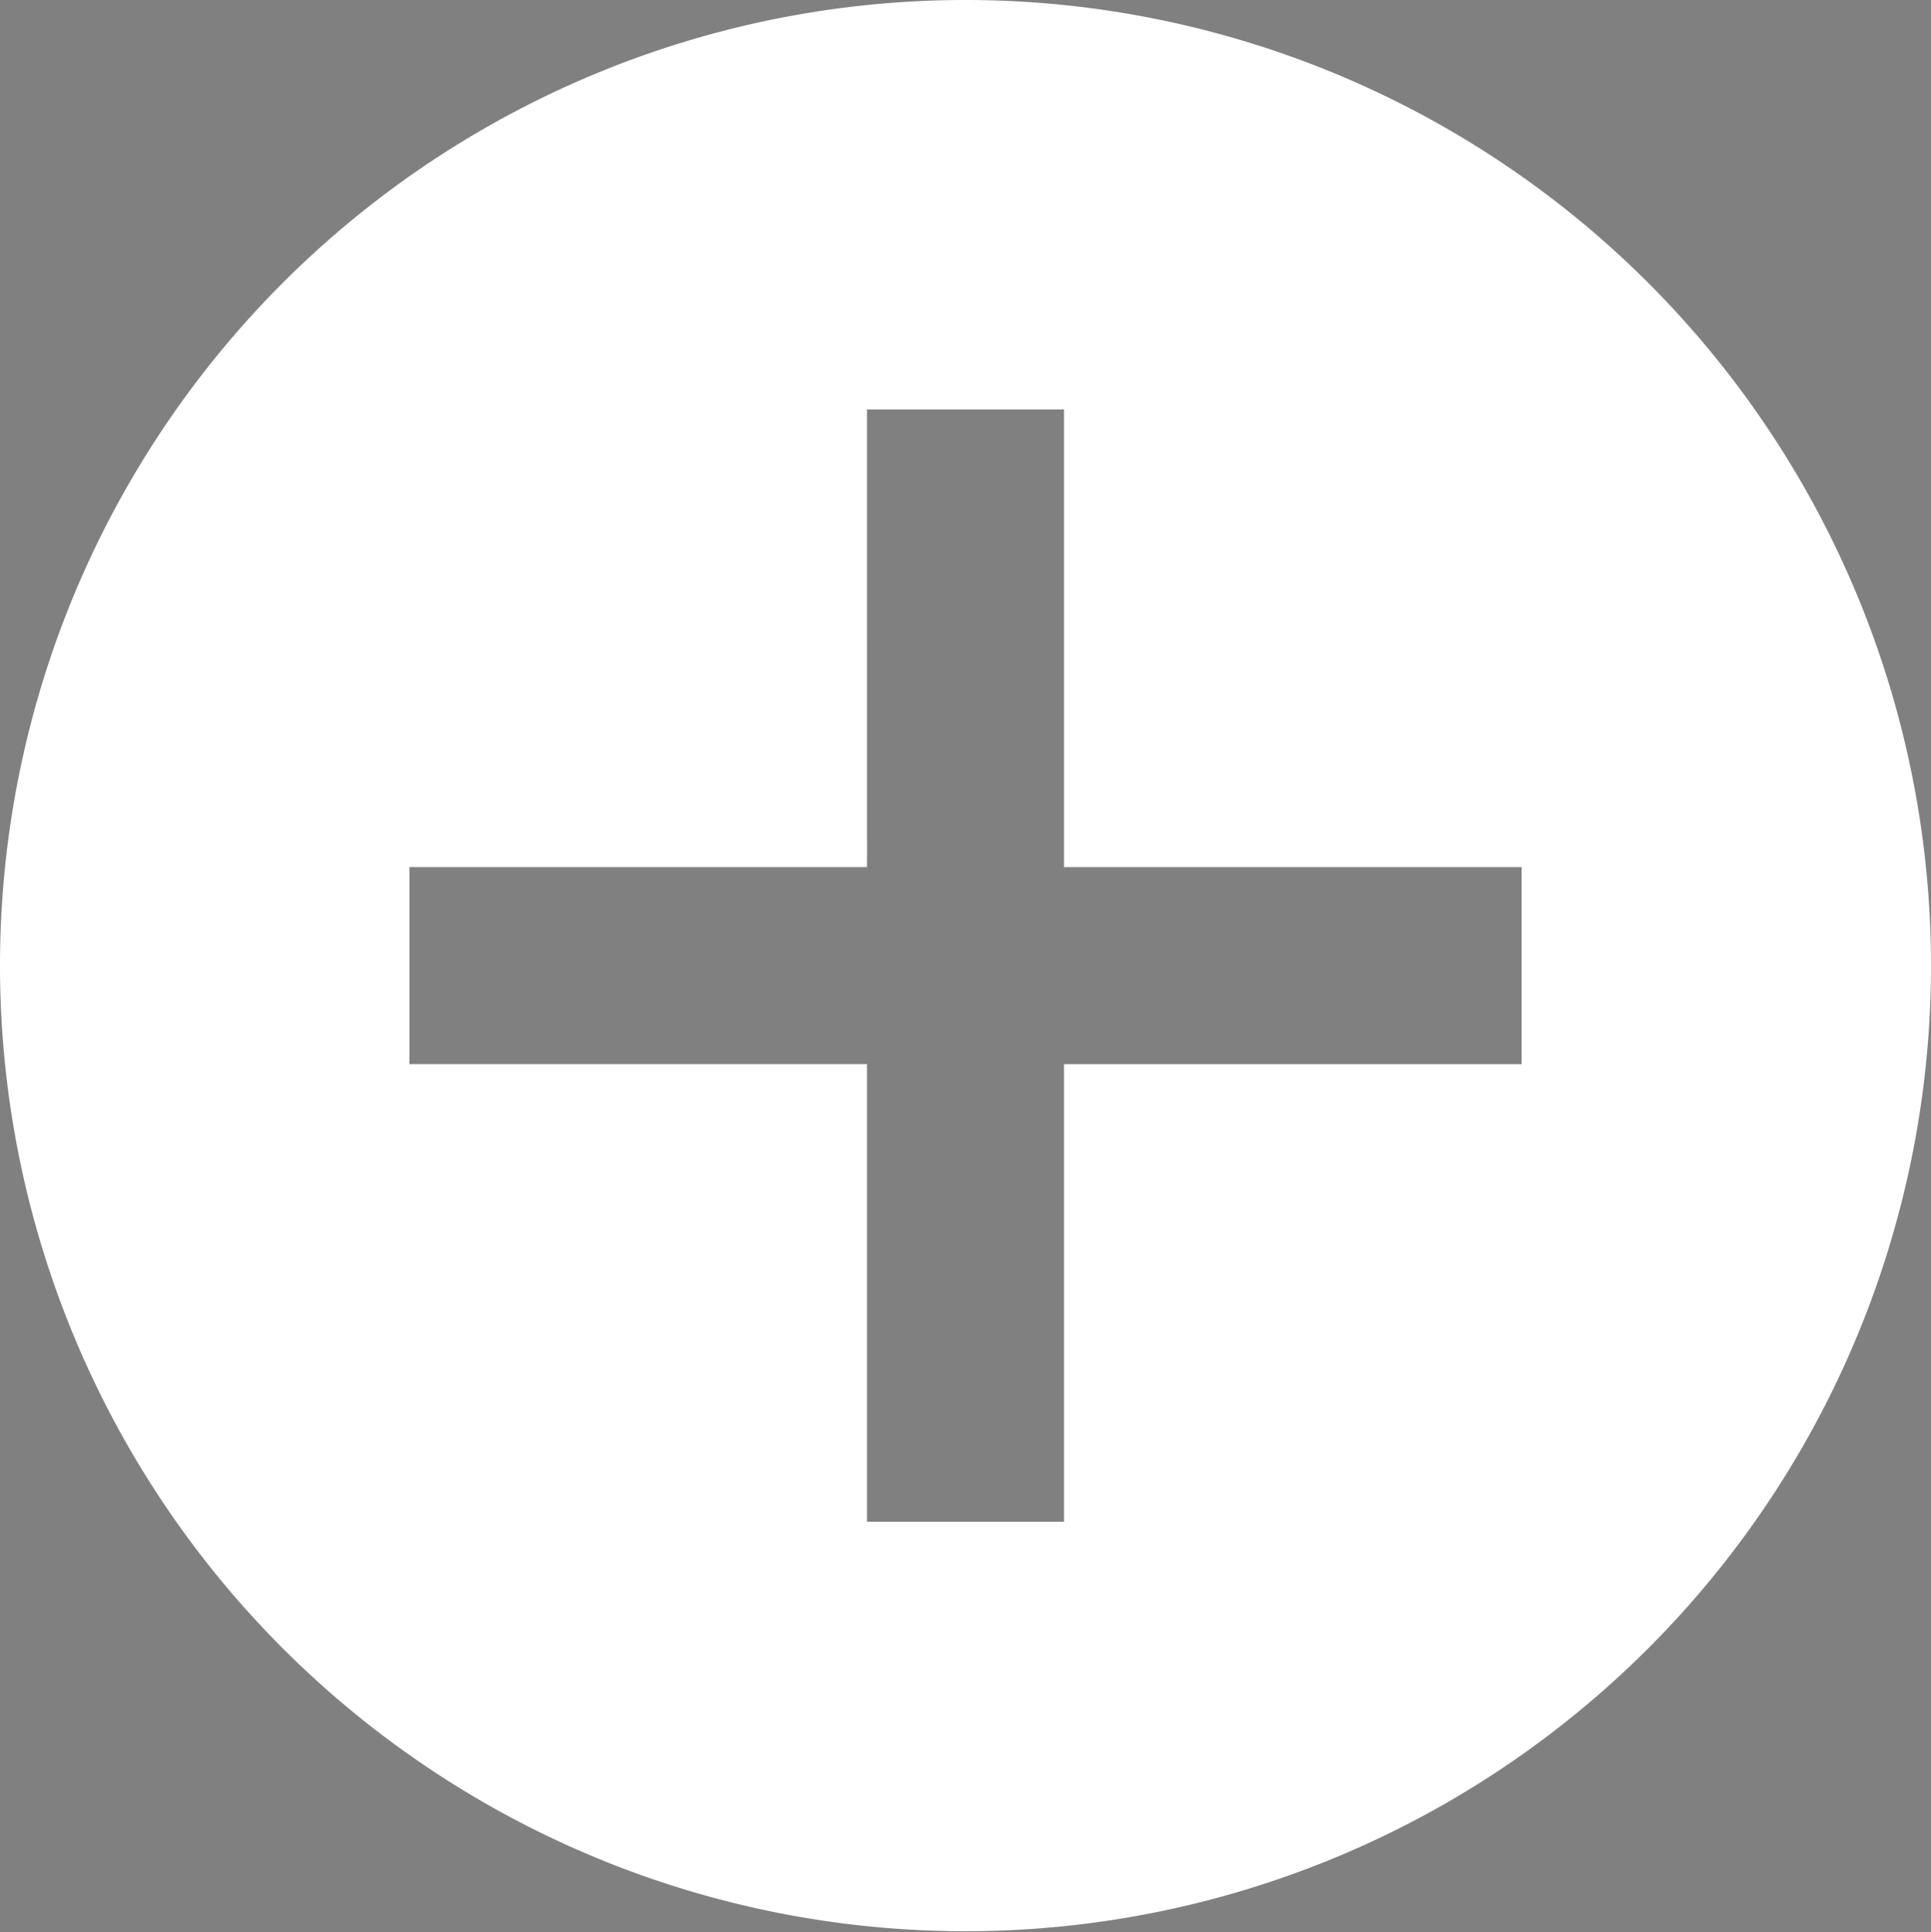 <?xml version="1.0" encoding="UTF-8" standalone="no"?>
<!-- Generator: Adobe Illustrator 19.1.0, SVG Export Plug-In . SVG Version: 6.00 Build 0)  -->

<svg
   version="1.1"
   x="0px"
   y="0px"
   viewBox="0 0 71.633 71.663"
   xml:space="preserve"
   id="svg18613"
   sodipodi:docname="Circle-icons-flag.svg"
   inkscape:version="1.2 (dc2aedaf03, 2022-05-15)"
   width="71.633"
   height="71.663"
   xmlns:inkscape="http://www.inkscape.org/namespaces/inkscape"
   xmlns:sodipodi="http://sodipodi.sourceforge.net/DTD/sodipodi-0.dtd"
   xmlns:xlink="http://www.w3.org/1999/xlink"
   xmlns="http://www.w3.org/2000/svg"
   xmlns:svg="http://www.w3.org/2000/svg"><rect x="0" y="0" width="71.633" height="71.663" fill="#808080" stroke="none"/><defs
   id="defs18617">
	
	
	
	
	
	
	
	
	

		
	
		
	
		
		
	
			
		<inkscape:perspective
   sodipodi:type="inkscape:persp3d"
   inkscape:vp_x="0 : 187.663 : 1"
   inkscape:vp_y="0 : 999.99999 : 0"
   inkscape:vp_z="400 : 187.663 : 1"
   inkscape:persp3d-origin="200 : 127.663 : 1"
   id="perspective13" /><linearGradient
   x1="92.604"
   y1="304.51"
   x2="263.83"
   y2="26.29"
   id="linearGradient3199"
   xlink:href="#linearGradient2889"
   gradientUnits="userSpaceOnUse" /><linearGradient
   id="linearGradient2889"><stop
     style="stop-color:#a0a3e1;stop-opacity:1"
     offset="0"
     id="stop2891" /><stop
     style="stop-color:#dedcfa;stop-opacity:1"
     offset="1"
     id="stop2893" /></linearGradient><radialGradient
   gradientTransform="matrix(1,0,0,0.858,0,66.528)"
   gradientUnits="userSpaceOnUse"
   xlink:href="#linearGradient2495"
   id="radialGradient3045"
   fy="506.09"
   fx="341.704"
   r="106.828"
   cy="506.09"
   cx="341.704" /><radialGradient
   gradientTransform="matrix(1.304,0,0,1.397,-159.182,-2.784)"
   gradientUnits="userSpaceOnUse"
   xlink:href="#linearGradient2210"
   id="radialGradient3043"
   fy="6.729"
   fx="523.803"
   r="4.532"
   cy="6.729"
   cx="523.803" /><linearGradient
   spreadMethod="reflect"
   gradientUnits="userSpaceOnUse"
   xlink:href="#linearGradient2291"
   id="linearGradient2795"
   y2="525.924"
   x2="489.245"
   y1="525.924"
   x1="256.572" /><linearGradient
   gradientTransform="matrix(0,-1,-1,0,1044.671,778.989)"
   gradientUnits="userSpaceOnUse"
   xlink:href="#linearGradient2461"
   id="linearGradient2793"
   y2="581.606"
   x2="294.614"
   y1="581.606"
   x1="249.645" /><linearGradient
   gradientTransform="rotate(-90,239.197,539.792)"
   gradientUnits="userSpaceOnUse"
   xlink:href="#linearGradient2461"
   id="linearGradient2791"
   y2="581.606"
   x2="294.614"
   y1="581.606"
   x1="249.645" /><linearGradient
   gradientUnits="userSpaceOnUse"
   xlink:href="#linearGradient2495"
   id="linearGradient2501"
   y2="475.673"
   x2="480.521"
   y1="475.673"
   x1="268.345" /><radialGradient
   gradientTransform="matrix(1,0,0,1.071,0,-0.481)"
   gradientUnits="userSpaceOnUse"
   xlink:href="#linearGradient2210"
   id="radialGradient2243"
   fy="6.729"
   fx="523.803"
   r="4.532"
   cy="6.729"
   cx="523.803" /><radialGradient
   gradientTransform="matrix(1,0,0,1.071,0,-0.481)"
   gradientUnits="userSpaceOnUse"
   xlink:href="#linearGradient2210"
   id="radialGradient2216"
   fy="6.729"
   fx="523.803"
   r="4.532"
   cy="6.729"
   cx="523.803" /><linearGradient
   id="linearGradient2210"><stop
     id="stop2212"
     offset="0"
     style="stop-color:#15caff;stop-opacity:1" /><stop
     id="stop2249"
     offset="1"
     style="stop-color:#0065bf;stop-opacity:0.749" /><stop
     id="stop2251"
     offset="1"
     style="stop-color:#0052ff;stop-opacity:0.624" /><stop
     id="stop2259"
     offset="1"
     style="stop-color:#0374f2;stop-opacity:0.592" /><stop
     id="stop2253"
     offset="1"
     style="stop-color:#07daff;stop-opacity:0.561" /><stop
     id="stop2255"
     offset="1"
     style="stop-color:#0b8cd9;stop-opacity:0.529" /><stop
     id="stop2257"
     offset="1"
     style="stop-color:#0d86d3;stop-opacity:0.514" /><stop
     id="stop2218"
     offset="1"
     style="stop-color:#0f81cd;stop-opacity:0.498" /><stop
     id="stop2214"
     offset="1"
     style="stop-color:#0f76b1;stop-opacity:0" /></linearGradient><linearGradient
   id="linearGradient2291"><stop
     id="stop2301"
     offset="0"
     style="stop-color:#ffffff;stop-opacity:1" /><stop
     id="stop2305"
     offset="0.5"
     style="stop-color:#ffc000;stop-opacity:1" /><stop
     id="stop2295"
     offset="1"
     style="stop-color:#ffffff;stop-opacity:1" /></linearGradient><linearGradient
   id="linearGradient2441"><stop
     id="stop2443"
     offset="0"
     style="stop-color:#000000;stop-opacity:1" /><stop
     id="stop2459"
     offset="1"
     style="stop-color:#ffffff;stop-opacity:1" /><stop
     id="stop2449"
     offset="1"
     style="stop-color:#ffffff;stop-opacity:1" /></linearGradient><linearGradient
   id="linearGradient2461"><stop
     id="stop2463"
     offset="0"
     style="stop-color:#ffffff;stop-opacity:1" /><stop
     id="stop2471"
     offset="0.55"
     style="stop-color:#7f7f7f;stop-opacity:1" /><stop
     id="stop2465"
     offset="1"
     style="stop-color:#000000;stop-opacity:1" /></linearGradient><linearGradient
   id="linearGradient2495"><stop
     id="stop2497"
     offset="0"
     style="stop-color:#ffffff;stop-opacity:1" /><stop
     id="stop2527"
     offset="0.35"
     style="stop-color:#dcdcdc;stop-opacity:1" /><stop
     id="stop2499"
     offset="1"
     style="stop-color:#828282;stop-opacity:1" /></linearGradient><inkscape:perspective
   id="perspective298"
   inkscape:persp3d-origin="372.04724 : 336.82968 : 1"
   inkscape:vp_z="744.09447 : 501.413 : 1"
   inkscape:vp_y="0 : 999.99999 : 0"
   inkscape:vp_x="0 : 501.413 : 1"
   sodipodi:type="inkscape:persp3d" /><radialGradient
   gradientTransform="matrix(1,0,0,0.858,0,66.528)"
   gradientUnits="userSpaceOnUse"
   xlink:href="#linearGradient2495"
   id="radialGradient3248"
   fy="506.09"
   fx="341.704"
   r="106.828"
   cy="506.09"
   cx="341.704" /><radialGradient
   gradientTransform="matrix(1.304,0,0,1.397,-159.182,-2.784)"
   gradientUnits="userSpaceOnUse"
   xlink:href="#linearGradient2210"
   id="radialGradient3246"
   fy="6.729"
   fx="523.803"
   r="4.532"
   cy="6.729"
   cx="523.803" /><radialGradient
   gradientTransform="matrix(1,0,0,1.071,0,-0.481)"
   gradientUnits="userSpaceOnUse"
   xlink:href="#linearGradient2210"
   id="radialGradient3230"
   fy="6.729"
   fx="523.803"
   r="4.532"
   cy="6.729"
   cx="523.803" /><radialGradient
   gradientTransform="matrix(1,0,0,1.071,0,-0.481)"
   gradientUnits="userSpaceOnUse"
   xlink:href="#linearGradient2210"
   id="radialGradient3228"
   fy="6.729"
   fx="523.803"
   r="4.532"
   cy="6.729"
   cx="523.803" /><inkscape:perspective
   id="perspective3173"
   inkscape:persp3d-origin="372.04724 : 336.82968 : 1"
   inkscape:vp_z="744.09447 : 501.413 : 1"
   inkscape:vp_y="0 : 999.99999 : 0"
   inkscape:vp_x="0 : 501.413 : 1"
   sodipodi:type="inkscape:persp3d" /><inkscape:perspective
   id="perspective3983"
   inkscape:persp3d-origin="83.434424 : 209.25634 : 1"
   inkscape:vp_z="166.86885 : 310.05301 : 1"
   inkscape:vp_y="0 : 999.99999 : 0"
   inkscape:vp_x="0 : 310.05301 : 1"
   sodipodi:type="inkscape:persp3d" /></defs><sodipodi:namedview
   id="namedview18615"
   pagecolor="#ffffff"
   bordercolor="#000000"
   borderopacity="0.25"
   inkscape:showpageshadow="2"
   inkscape:pageopacity="0.0"
   inkscape:pagecheckerboard="0"
   inkscape:deskcolor="#d1d1d1"
   showgrid="false"
   inkscape:zoom="6.15625"
   inkscape:cx="56.203046"
   inkscape:cy="34.436548"
   inkscape:window-width="1920"
   inkscape:window-height="986"
   inkscape:window-x="-11"
   inkscape:window-y="-11"
   inkscape:window-maximized="1"
   inkscape:current-layer="svg18613" />
<style
   type="text/css"
   id="style18557">
	.st0{fill:#E0E0D1;}
	.st1{opacity:0.2;}
	.st2{fill:#231F20;}
	.st3{fill:#76C2AF;}
	.st4{fill:#C75C5C;}
	.st5{fill:#E0995E;}
</style>

<g
   id="Layer_2"
   transform="translate(3.816,3.816)">
</g>
<path
   d="m 60.263,122.77 c 0.024,0.083 0.049,0.167 0,0 z"
   style="fill:#000000;fill-opacity:0.75;fill-rule:evenodd;stroke:#000000;stroke-width:0.501px;stroke-linecap:butt;stroke-linejoin:miter;stroke-opacity:1"
   id="path2541" /><path
   id="path43269"
   style="fill:#ffffff;fill-opacity:1;stroke:none;stroke-width:2.734;stroke-linecap:round;stroke-linejoin:round;stroke-opacity:1;paint-order:markers stroke fill"
   d="M 35.816,0 A 35.817,35.817 0 0 0 0,35.816 35.817,35.817 0 0 0 35.816,71.633 35.817,35.817 0 0 0 71.633,35.816 35.817,35.817 0 0 0 35.816,0 Z m -3.654,15.188 h 7.309 v 16.975 h 16.975 v 7.309 H 39.471 V 56.445 H 32.162 V 39.471 H 15.188 v -7.309 h 16.975 z" /></svg>
